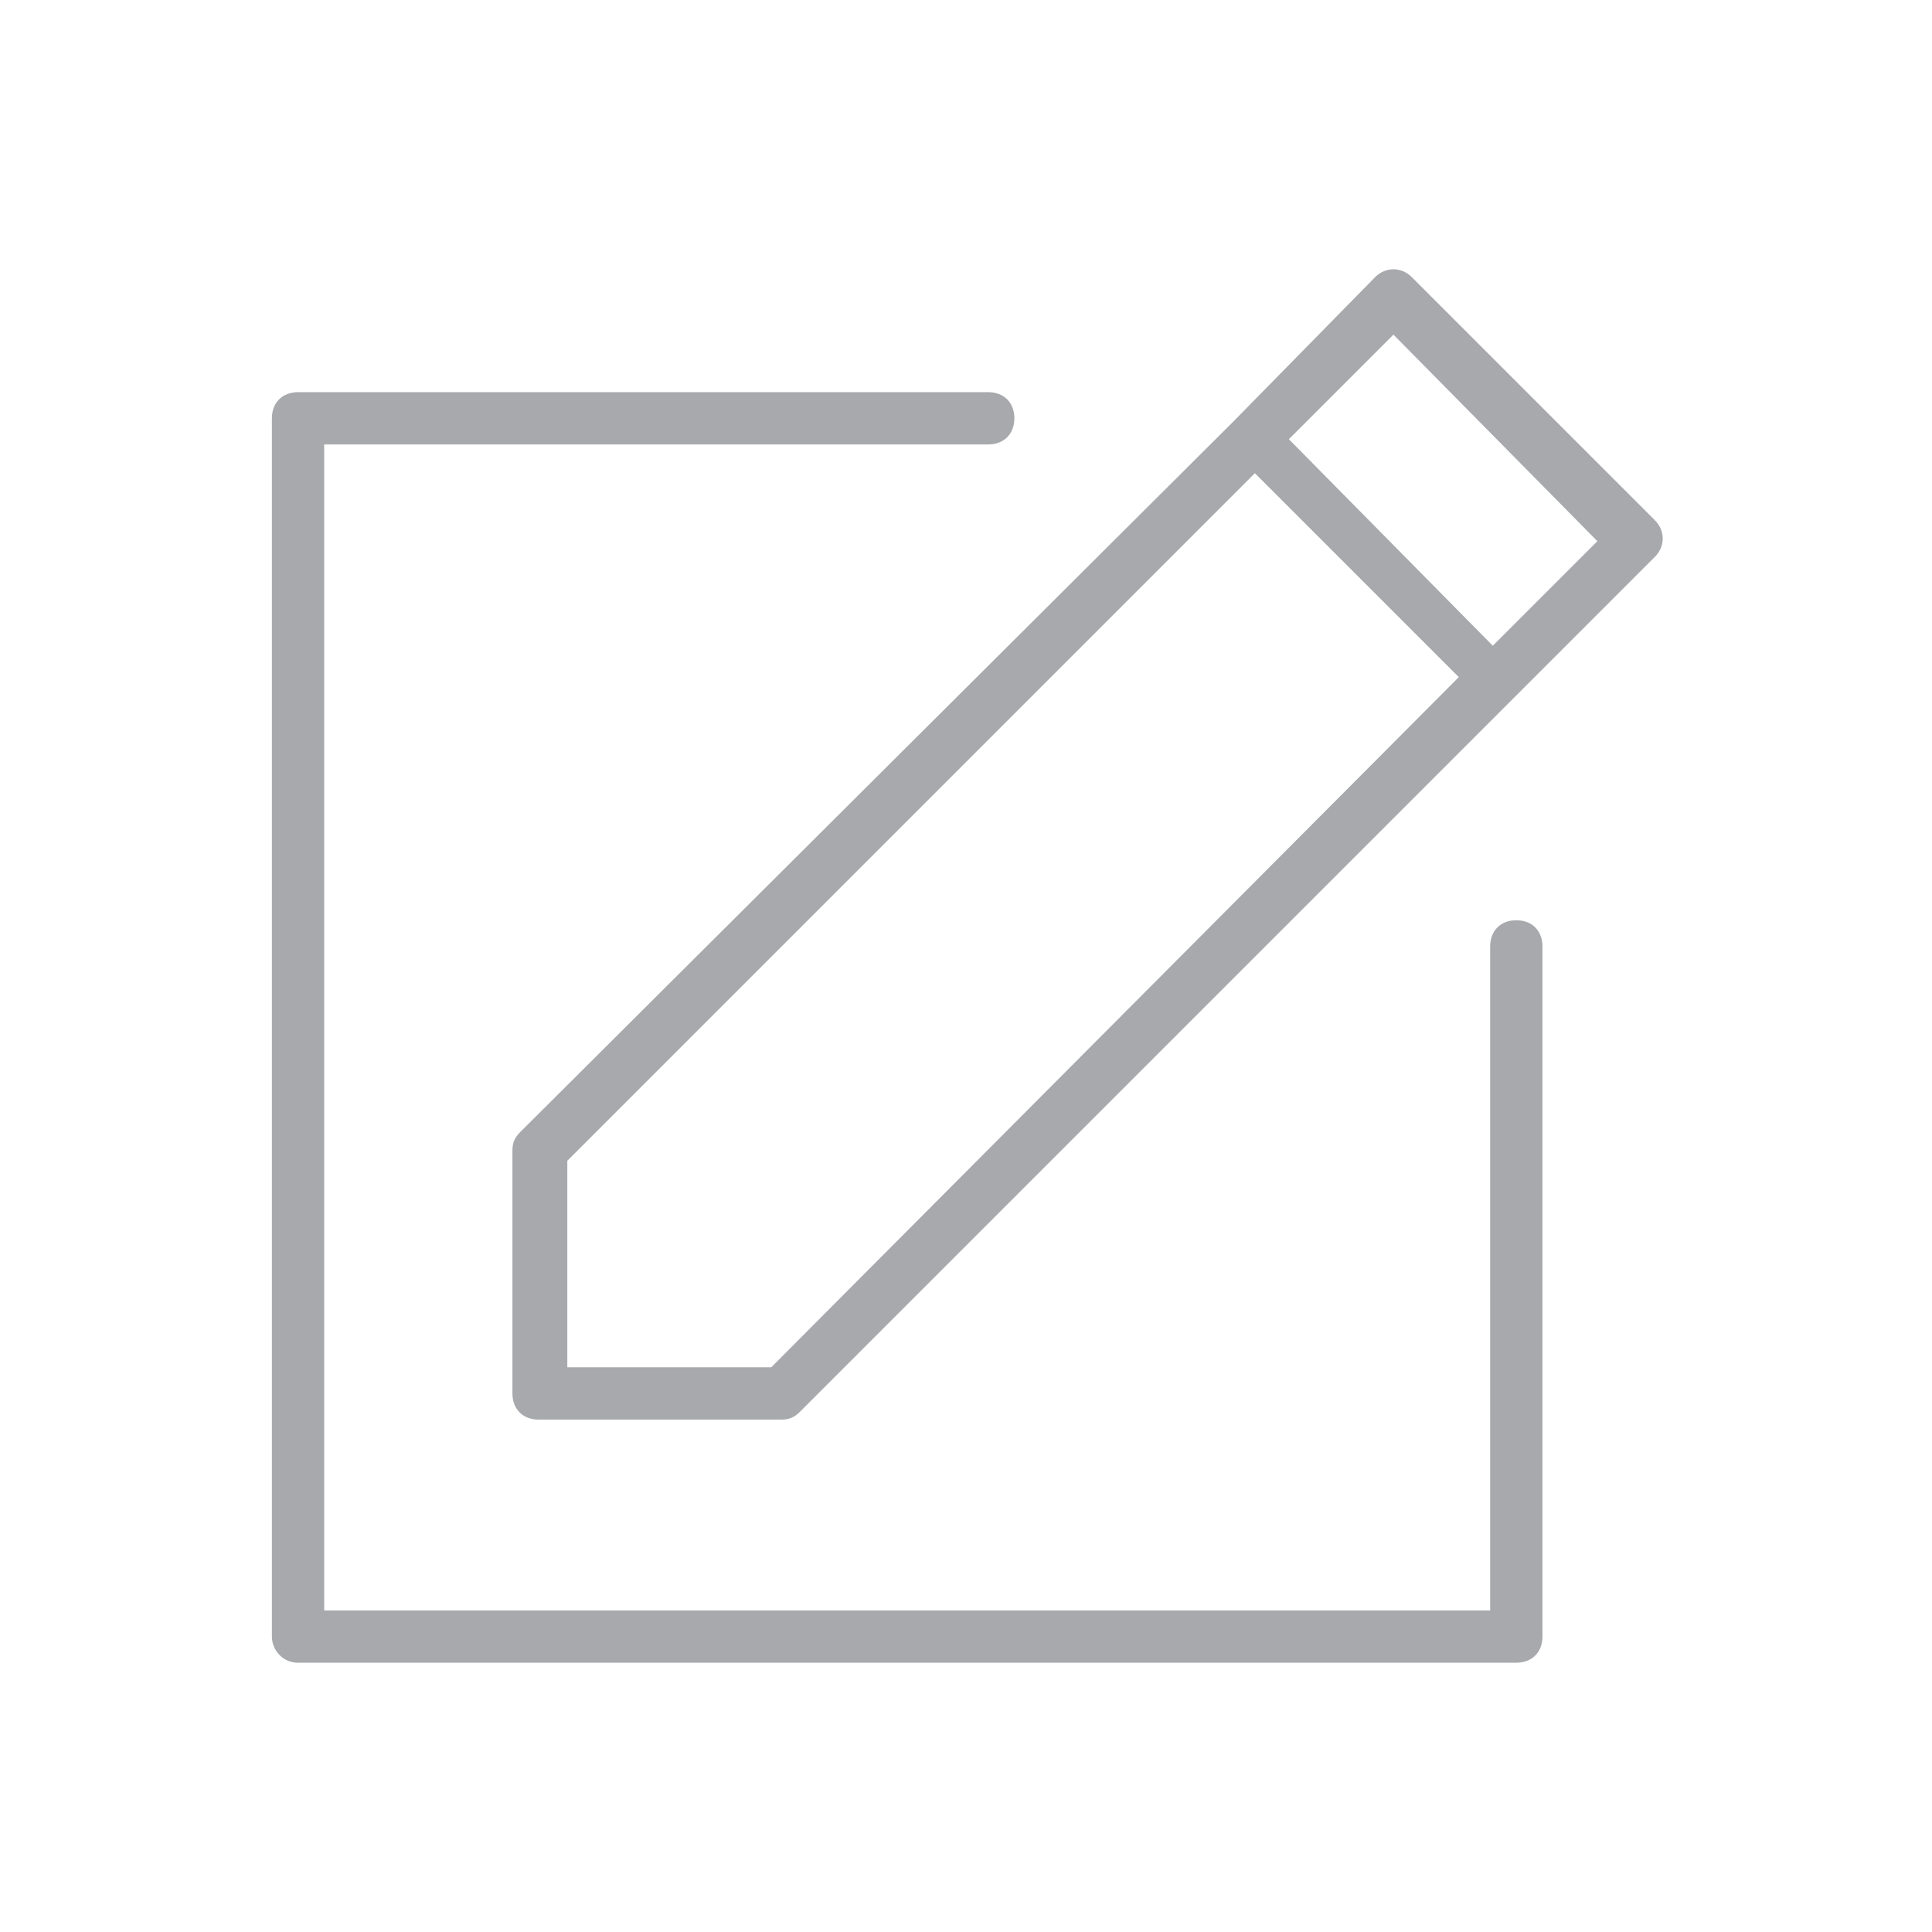 <svg enable-background="new 0 0 73.9 73.9" viewBox="0 0 73.9 73.9" xmlns="http://www.w3.org/2000/svg"><path d="m52.4 13.1h5.6v11.1h-5.6z" fill="none" transform="matrix(.707 -.707 .707 .707 2.97 44.535)"/><path d="m47.9 18.2-26.3 26.2v7.9h7.9l26.3-26.3z" fill="none"/><g fill="#a7a9ac"><path d="m11.4 63.6h46.6c.6 0 1-.4 1-1v-26.4c0-.6-.4-1-1-1s-1 .4-1 1v25.4h-44.6v-44.6h25.4c.6 0 1-.4 1-1s-.4-1-1-1h-26.4c-.6 0-1 .4-1 1v46.6c0 .5.4 1 1 1z"/><path d="m47.2 16.1-27.3 27.2c-.2.2-.3.4-.3.7v9.3c0 .6.4 1 1 1h9.3c.3 0 .5-.1.7-.3l27.3-27.3 5.4-5.4c.4-.4.4-1 0-1.4l-9.3-9.3c-.4-.4-1-.4-1.4 0zm-17.7 36.2h-7.8v-7.9l26.3-26.3 7.8 7.8zm23.8-39.5 7.8 7.9-4 4-7.8-7.9z"/></g></svg>